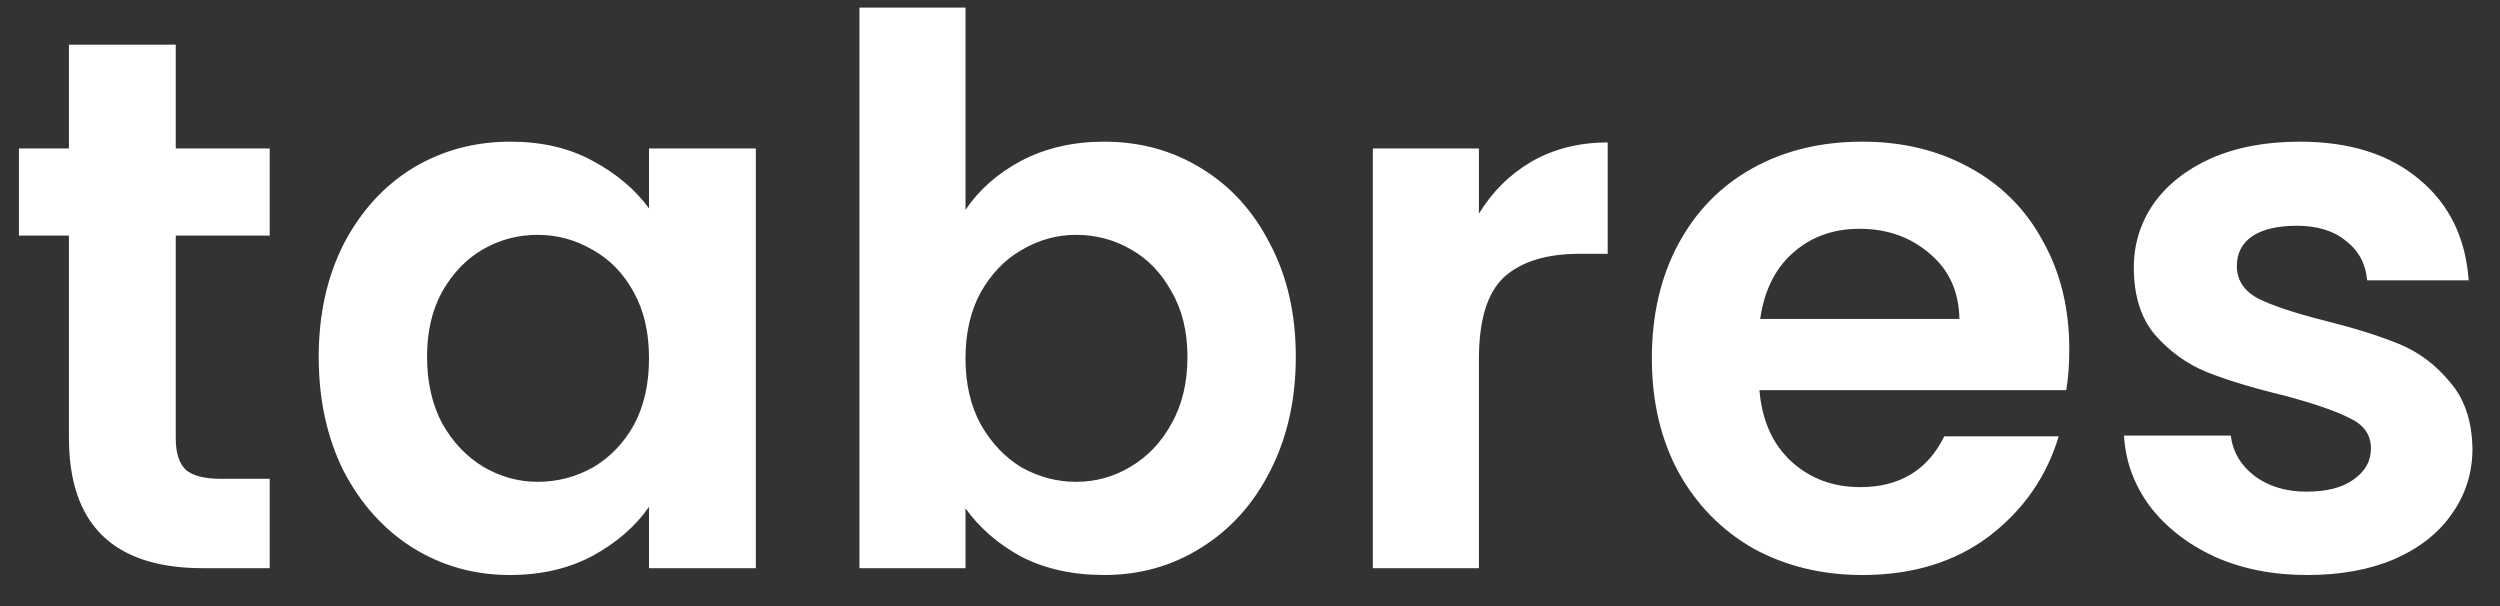 <svg width="66" height="16" viewBox="0 0 66 16" fill="none" xmlns="http://www.w3.org/2000/svg">
<rect x="0" y="0" width="66" height="16" fill="#333333" stroke="none"/>
<path d="M4.64 6.22V11.58C4.64 11.953 4.727 12.227 4.9 12.4C5.087 12.56 5.393 12.64 5.82 12.64H7.12V15H5.36C3 15 1.82 13.853 1.82 11.56V6.22H0.5V3.92H1.82V1.18H4.64V3.92H7.12V6.22H4.64ZM8.414 9.42C8.414 8.3 8.634 7.307 9.074 6.44C9.527 5.573 10.134 4.907 10.894 4.44C11.667 3.973 12.527 3.74 13.474 3.74C14.301 3.74 15.021 3.907 15.634 4.24C16.261 4.573 16.761 4.993 17.134 5.5V3.92H19.954V15H17.134V13.38C16.774 13.9 16.274 14.333 15.634 14.68C15.007 15.013 14.281 15.18 13.454 15.18C12.521 15.18 11.667 14.94 10.894 14.46C10.134 13.98 9.527 13.307 9.074 12.44C8.634 11.56 8.414 10.553 8.414 9.42ZM17.134 9.46C17.134 8.78 17.001 8.2 16.734 7.72C16.467 7.227 16.107 6.853 15.654 6.6C15.201 6.333 14.714 6.2 14.194 6.2C13.674 6.2 13.194 6.327 12.754 6.58C12.314 6.833 11.954 7.207 11.674 7.7C11.407 8.18 11.274 8.753 11.274 9.42C11.274 10.087 11.407 10.673 11.674 11.18C11.954 11.673 12.314 12.053 12.754 12.32C13.207 12.587 13.687 12.72 14.194 12.72C14.714 12.72 15.201 12.593 15.654 12.34C16.107 12.073 16.467 11.7 16.734 11.22C17.001 10.727 17.134 10.14 17.134 9.46ZM25.489 5.54C25.849 5.007 26.342 4.573 26.969 4.24C27.609 3.907 28.335 3.74 29.149 3.74C30.095 3.74 30.949 3.973 31.709 4.44C32.482 4.907 33.089 5.573 33.529 6.44C33.982 7.293 34.209 8.287 34.209 9.42C34.209 10.553 33.982 11.56 33.529 12.44C33.089 13.307 32.482 13.98 31.709 14.46C30.949 14.94 30.095 15.18 29.149 15.18C28.322 15.18 27.595 15.02 26.969 14.7C26.355 14.367 25.862 13.94 25.489 13.42V15H22.689V0.2H25.489V5.54ZM31.349 9.42C31.349 8.753 31.209 8.18 30.929 7.7C30.662 7.207 30.302 6.833 29.849 6.58C29.409 6.327 28.929 6.2 28.409 6.2C27.902 6.2 27.422 6.333 26.969 6.6C26.529 6.853 26.169 7.227 25.889 7.72C25.622 8.213 25.489 8.793 25.489 9.46C25.489 10.127 25.622 10.707 25.889 11.2C26.169 11.693 26.529 12.073 26.969 12.34C27.422 12.593 27.902 12.72 28.409 12.72C28.929 12.72 29.409 12.587 29.849 12.32C30.302 12.053 30.662 11.673 30.929 11.18C31.209 10.687 31.349 10.1 31.349 9.42ZM39.043 5.64C39.403 5.053 39.87 4.593 40.443 4.26C41.03 3.927 41.697 3.76 42.443 3.76V6.7H41.703C40.823 6.7 40.157 6.907 39.703 7.32C39.263 7.733 39.043 8.453 39.043 9.48V15H36.243V3.92H39.043V5.64ZM54.629 9.22C54.629 9.62 54.603 9.98 54.549 10.3H46.449C46.516 11.1 46.796 11.727 47.289 12.18C47.783 12.633 48.389 12.86 49.109 12.86C50.149 12.86 50.889 12.413 51.329 11.52H54.349C54.029 12.587 53.416 13.467 52.509 14.16C51.603 14.84 50.489 15.18 49.169 15.18C48.103 15.18 47.143 14.947 46.289 14.48C45.449 14 44.789 13.327 44.309 12.46C43.843 11.593 43.609 10.593 43.609 9.46C43.609 8.313 43.843 7.307 44.309 6.44C44.776 5.573 45.429 4.907 46.269 4.44C47.109 3.973 48.076 3.74 49.169 3.74C50.223 3.74 51.163 3.967 51.989 4.42C52.829 4.873 53.476 5.52 53.929 6.36C54.396 7.187 54.629 8.14 54.629 9.22ZM51.729 8.42C51.716 7.7 51.456 7.127 50.949 6.7C50.443 6.26 49.823 6.04 49.089 6.04C48.396 6.04 47.809 6.253 47.329 6.68C46.863 7.093 46.576 7.673 46.469 8.42H51.729ZM60.913 15.18C60.006 15.18 59.193 15.02 58.473 14.7C57.753 14.367 57.18 13.92 56.753 13.36C56.34 12.8 56.113 12.18 56.073 11.5H58.893C58.946 11.927 59.153 12.28 59.513 12.56C59.886 12.84 60.346 12.98 60.893 12.98C61.426 12.98 61.84 12.873 62.133 12.66C62.44 12.447 62.593 12.173 62.593 11.84C62.593 11.48 62.406 11.213 62.033 11.04C61.673 10.853 61.093 10.653 60.293 10.44C59.466 10.24 58.786 10.033 58.253 9.82C57.733 9.607 57.28 9.28 56.893 8.84C56.52 8.4 56.333 7.807 56.333 7.06C56.333 6.447 56.506 5.887 56.853 5.38C57.213 4.873 57.72 4.473 58.373 4.18C59.04 3.887 59.82 3.74 60.713 3.74C62.033 3.74 63.086 4.073 63.873 4.74C64.66 5.393 65.093 6.28 65.173 7.4H62.493C62.453 6.96 62.266 6.613 61.933 6.36C61.613 6.093 61.18 5.96 60.633 5.96C60.126 5.96 59.733 6.053 59.453 6.24C59.186 6.427 59.053 6.687 59.053 7.02C59.053 7.393 59.24 7.68 59.613 7.88C59.986 8.067 60.566 8.26 61.353 8.46C62.153 8.66 62.813 8.867 63.333 9.08C63.853 9.293 64.3 9.627 64.673 10.08C65.06 10.52 65.26 11.107 65.273 11.84C65.273 12.48 65.093 13.053 64.733 13.56C64.386 14.067 63.88 14.467 63.213 14.76C62.56 15.04 61.793 15.18 60.913 15.18Z" fill="white"/>
</svg>
